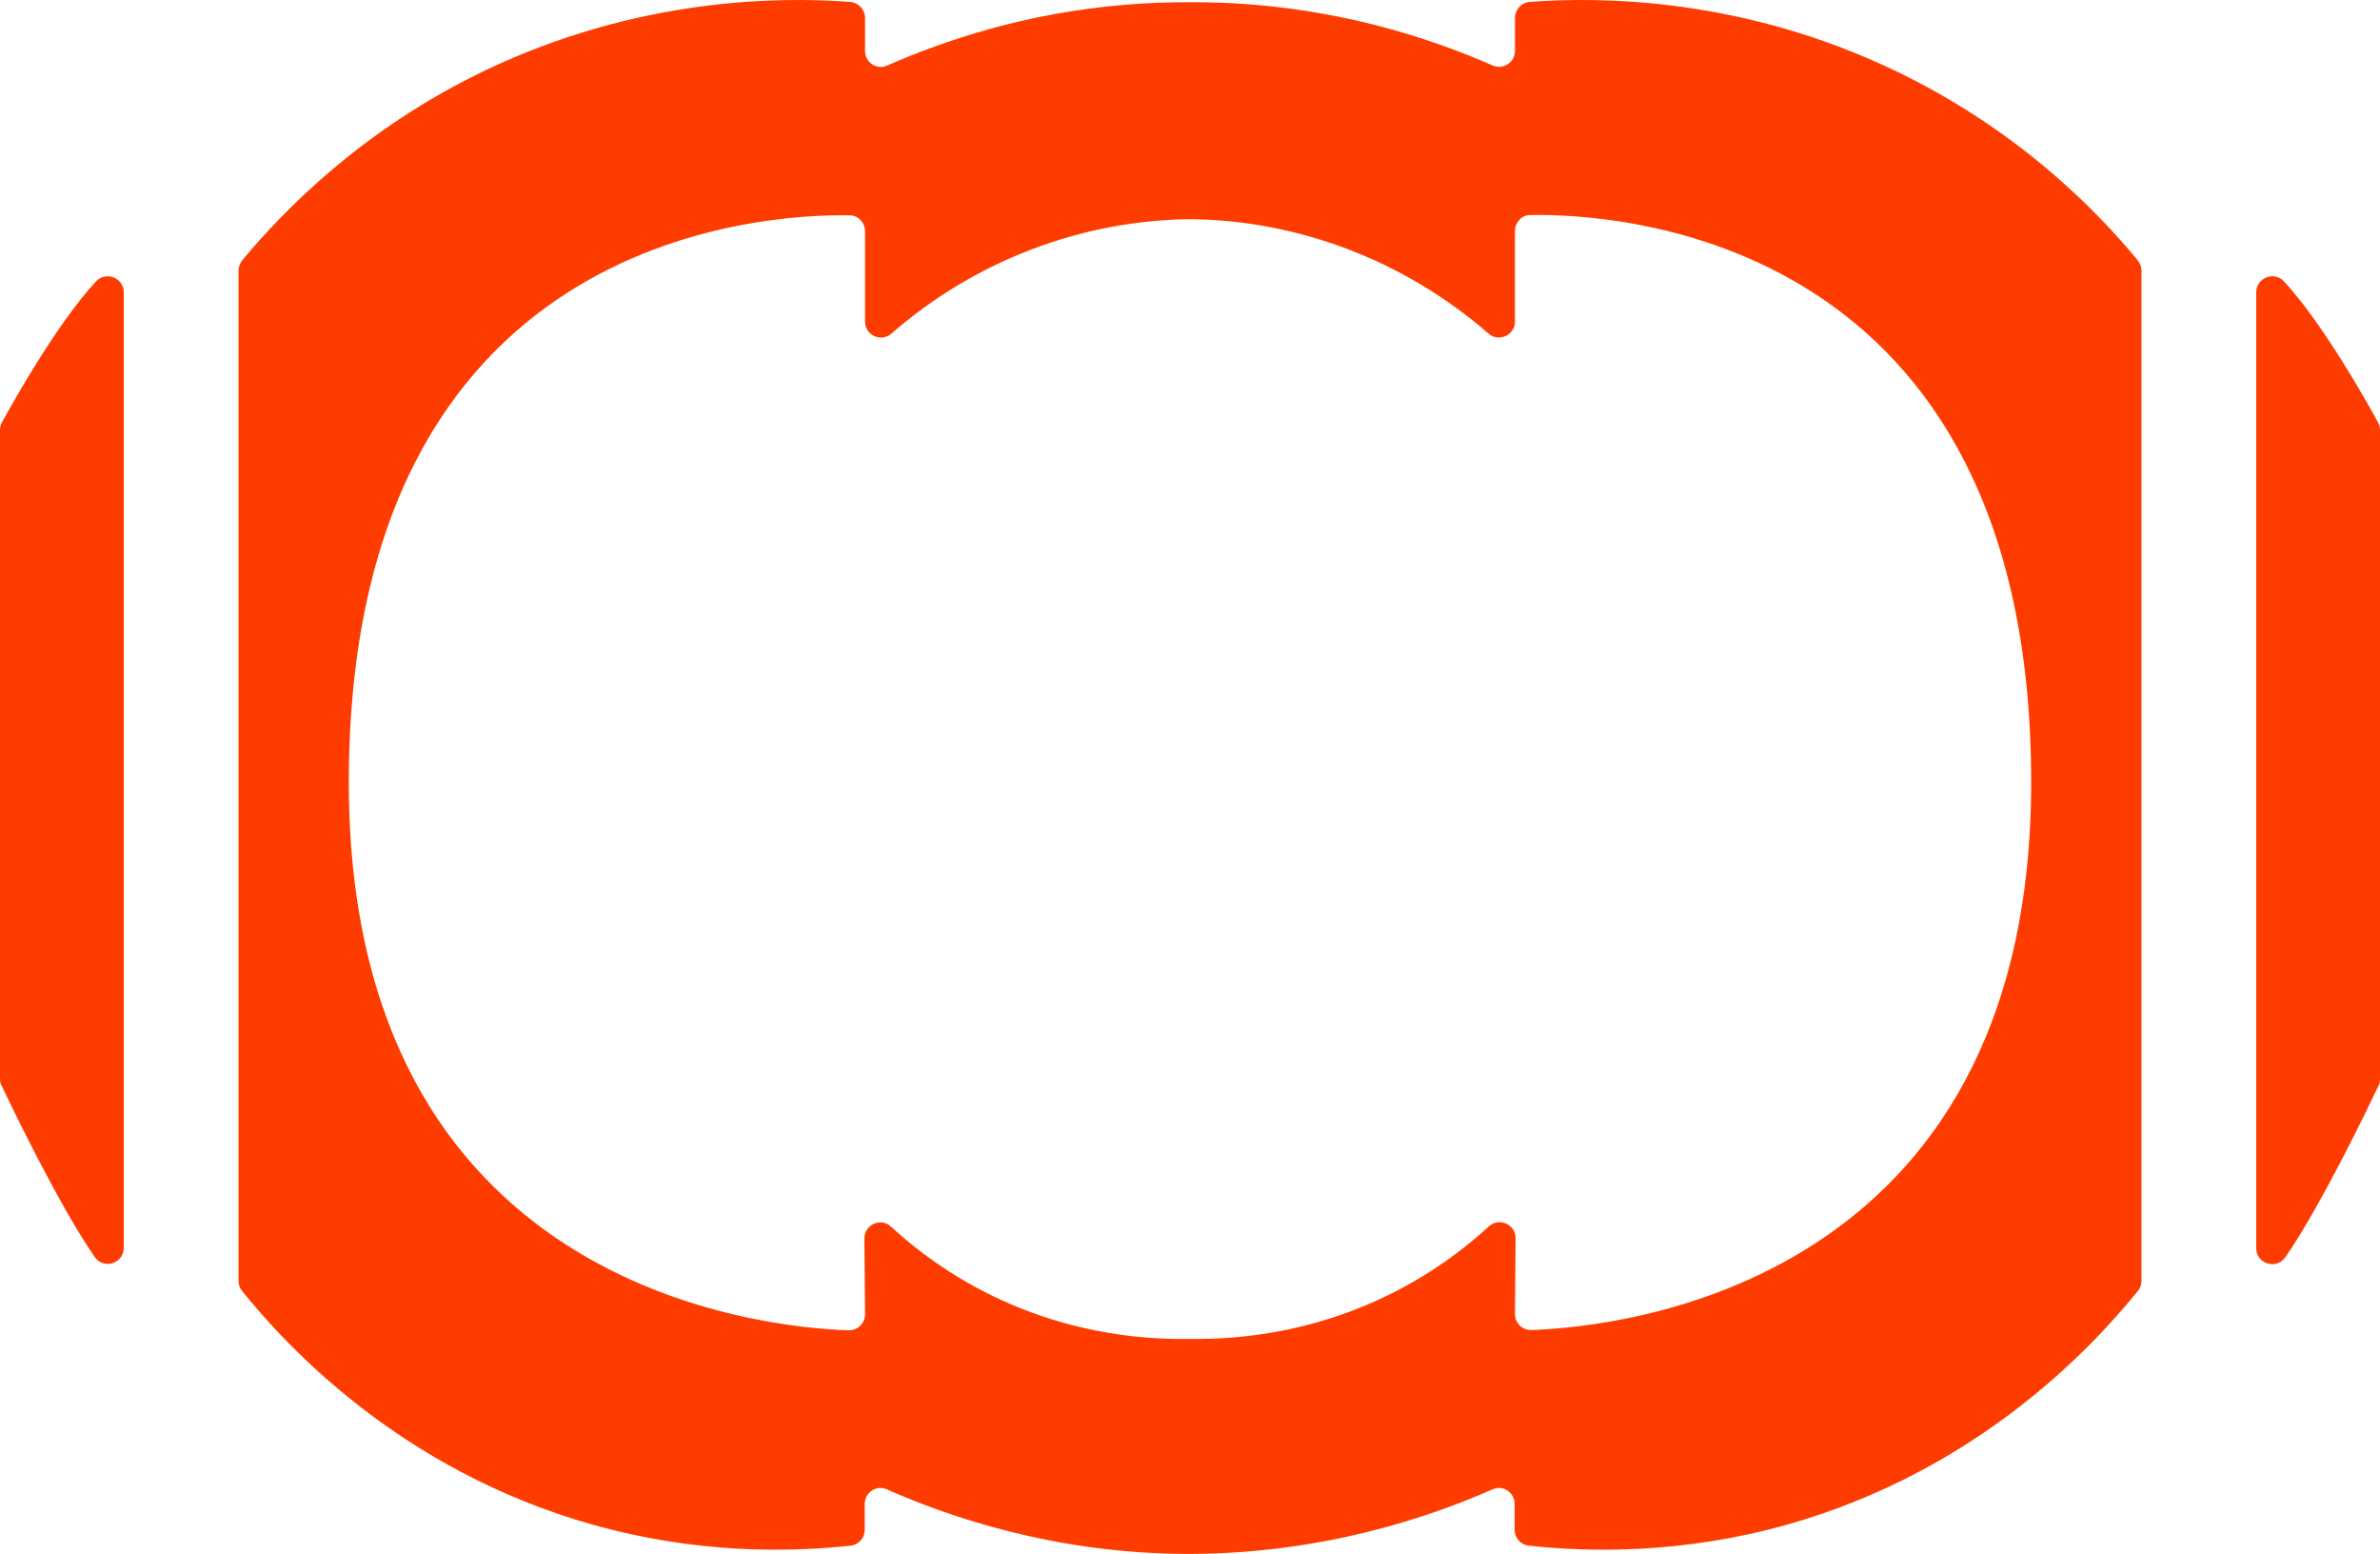 <svg width="72" height="47" viewBox="0 0 72 47" fill="none" xmlns="http://www.w3.org/2000/svg">
<path d="M3.744 37.744V8.842C3.744 8.399 3.201 8.187 2.9 8.515C1.717 9.794 0.349 12.238 0.058 12.777C0.019 12.844 0 12.921 0 12.998C0 21.042 0 31.51 0 32.645C0 32.712 0.01 32.78 0.048 32.837C0.32 33.405 1.765 36.426 2.861 38.014C3.133 38.408 3.744 38.216 3.744 37.744Z" fill="#FF3C00"/>
<path d="M68.256 8.842C68.256 8.399 68.799 8.187 69.1 8.515C70.283 9.794 71.651 12.238 71.942 12.777C71.981 12.844 72 12.921 72 12.998V32.645C72 32.712 71.99 32.78 71.951 32.847C71.68 33.415 70.235 36.436 69.139 38.023C68.867 38.418 68.256 38.225 68.256 37.754V8.842Z" fill="#FF3C00"/>
<path d="M54.095 46.105C50.923 47 48.139 46.952 46.248 46.75C46.005 46.721 45.821 46.519 45.821 46.269V45.489C45.821 45.143 45.472 44.903 45.152 45.047C43.25 45.884 40.03 46.99 35.985 47C31.941 47 28.73 45.884 26.829 45.047C26.509 44.903 26.16 45.143 26.16 45.489V46.269C26.16 46.509 25.985 46.721 25.733 46.75C23.842 46.952 21.058 47 17.896 46.105C12.105 44.46 8.662 40.708 7.313 39.033C7.246 38.947 7.216 38.851 7.216 38.735V8.187C7.216 8.072 7.255 7.976 7.323 7.88C8.594 6.35 10.97 3.906 14.685 2.126C19.273 -0.058 23.502 -0.106 25.714 0.057C25.966 0.077 26.169 0.288 26.169 0.538V1.539C26.169 1.885 26.519 2.126 26.839 1.982C28.575 1.222 31.019 0.394 34.036 0.144C34.705 0.086 35.365 0.067 35.995 0.067C36.626 0.067 37.285 0.086 37.955 0.144C40.961 0.394 43.425 1.222 45.161 1.982C45.481 2.116 45.831 1.885 45.831 1.539V0.538C45.831 0.288 46.025 0.077 46.286 0.057C48.488 -0.106 52.727 -0.058 57.305 2.126C61.03 3.906 63.406 6.34 64.677 7.88C64.745 7.966 64.784 8.072 64.784 8.187V38.735C64.784 38.841 64.754 38.947 64.686 39.033C63.329 40.708 59.885 44.46 54.095 46.105ZM45.831 9.727C45.831 10.131 45.346 10.362 45.035 10.092C42.445 7.841 39.215 6.658 35.995 6.629C32.775 6.667 29.545 7.841 26.965 10.092C26.654 10.362 26.169 10.14 26.169 9.727V6.994C26.169 6.735 25.966 6.513 25.704 6.513C23.104 6.465 10.553 7.1 10.553 23.668C10.553 38.918 23.007 40.15 25.675 40.236C25.946 40.236 26.169 40.025 26.169 39.755L26.15 37.456C26.15 37.042 26.645 36.811 26.955 37.1C29.506 39.447 32.755 40.554 35.995 40.496C39.245 40.544 42.484 39.438 45.045 37.09C45.355 36.811 45.85 37.032 45.85 37.446L45.831 39.745C45.831 40.015 46.054 40.236 46.325 40.227C48.993 40.14 61.447 38.899 61.447 23.659C61.447 7.091 48.905 6.456 46.296 6.504C46.034 6.504 45.831 6.725 45.831 6.985V9.727Z" fill="#FF3C00"/>
</svg>
